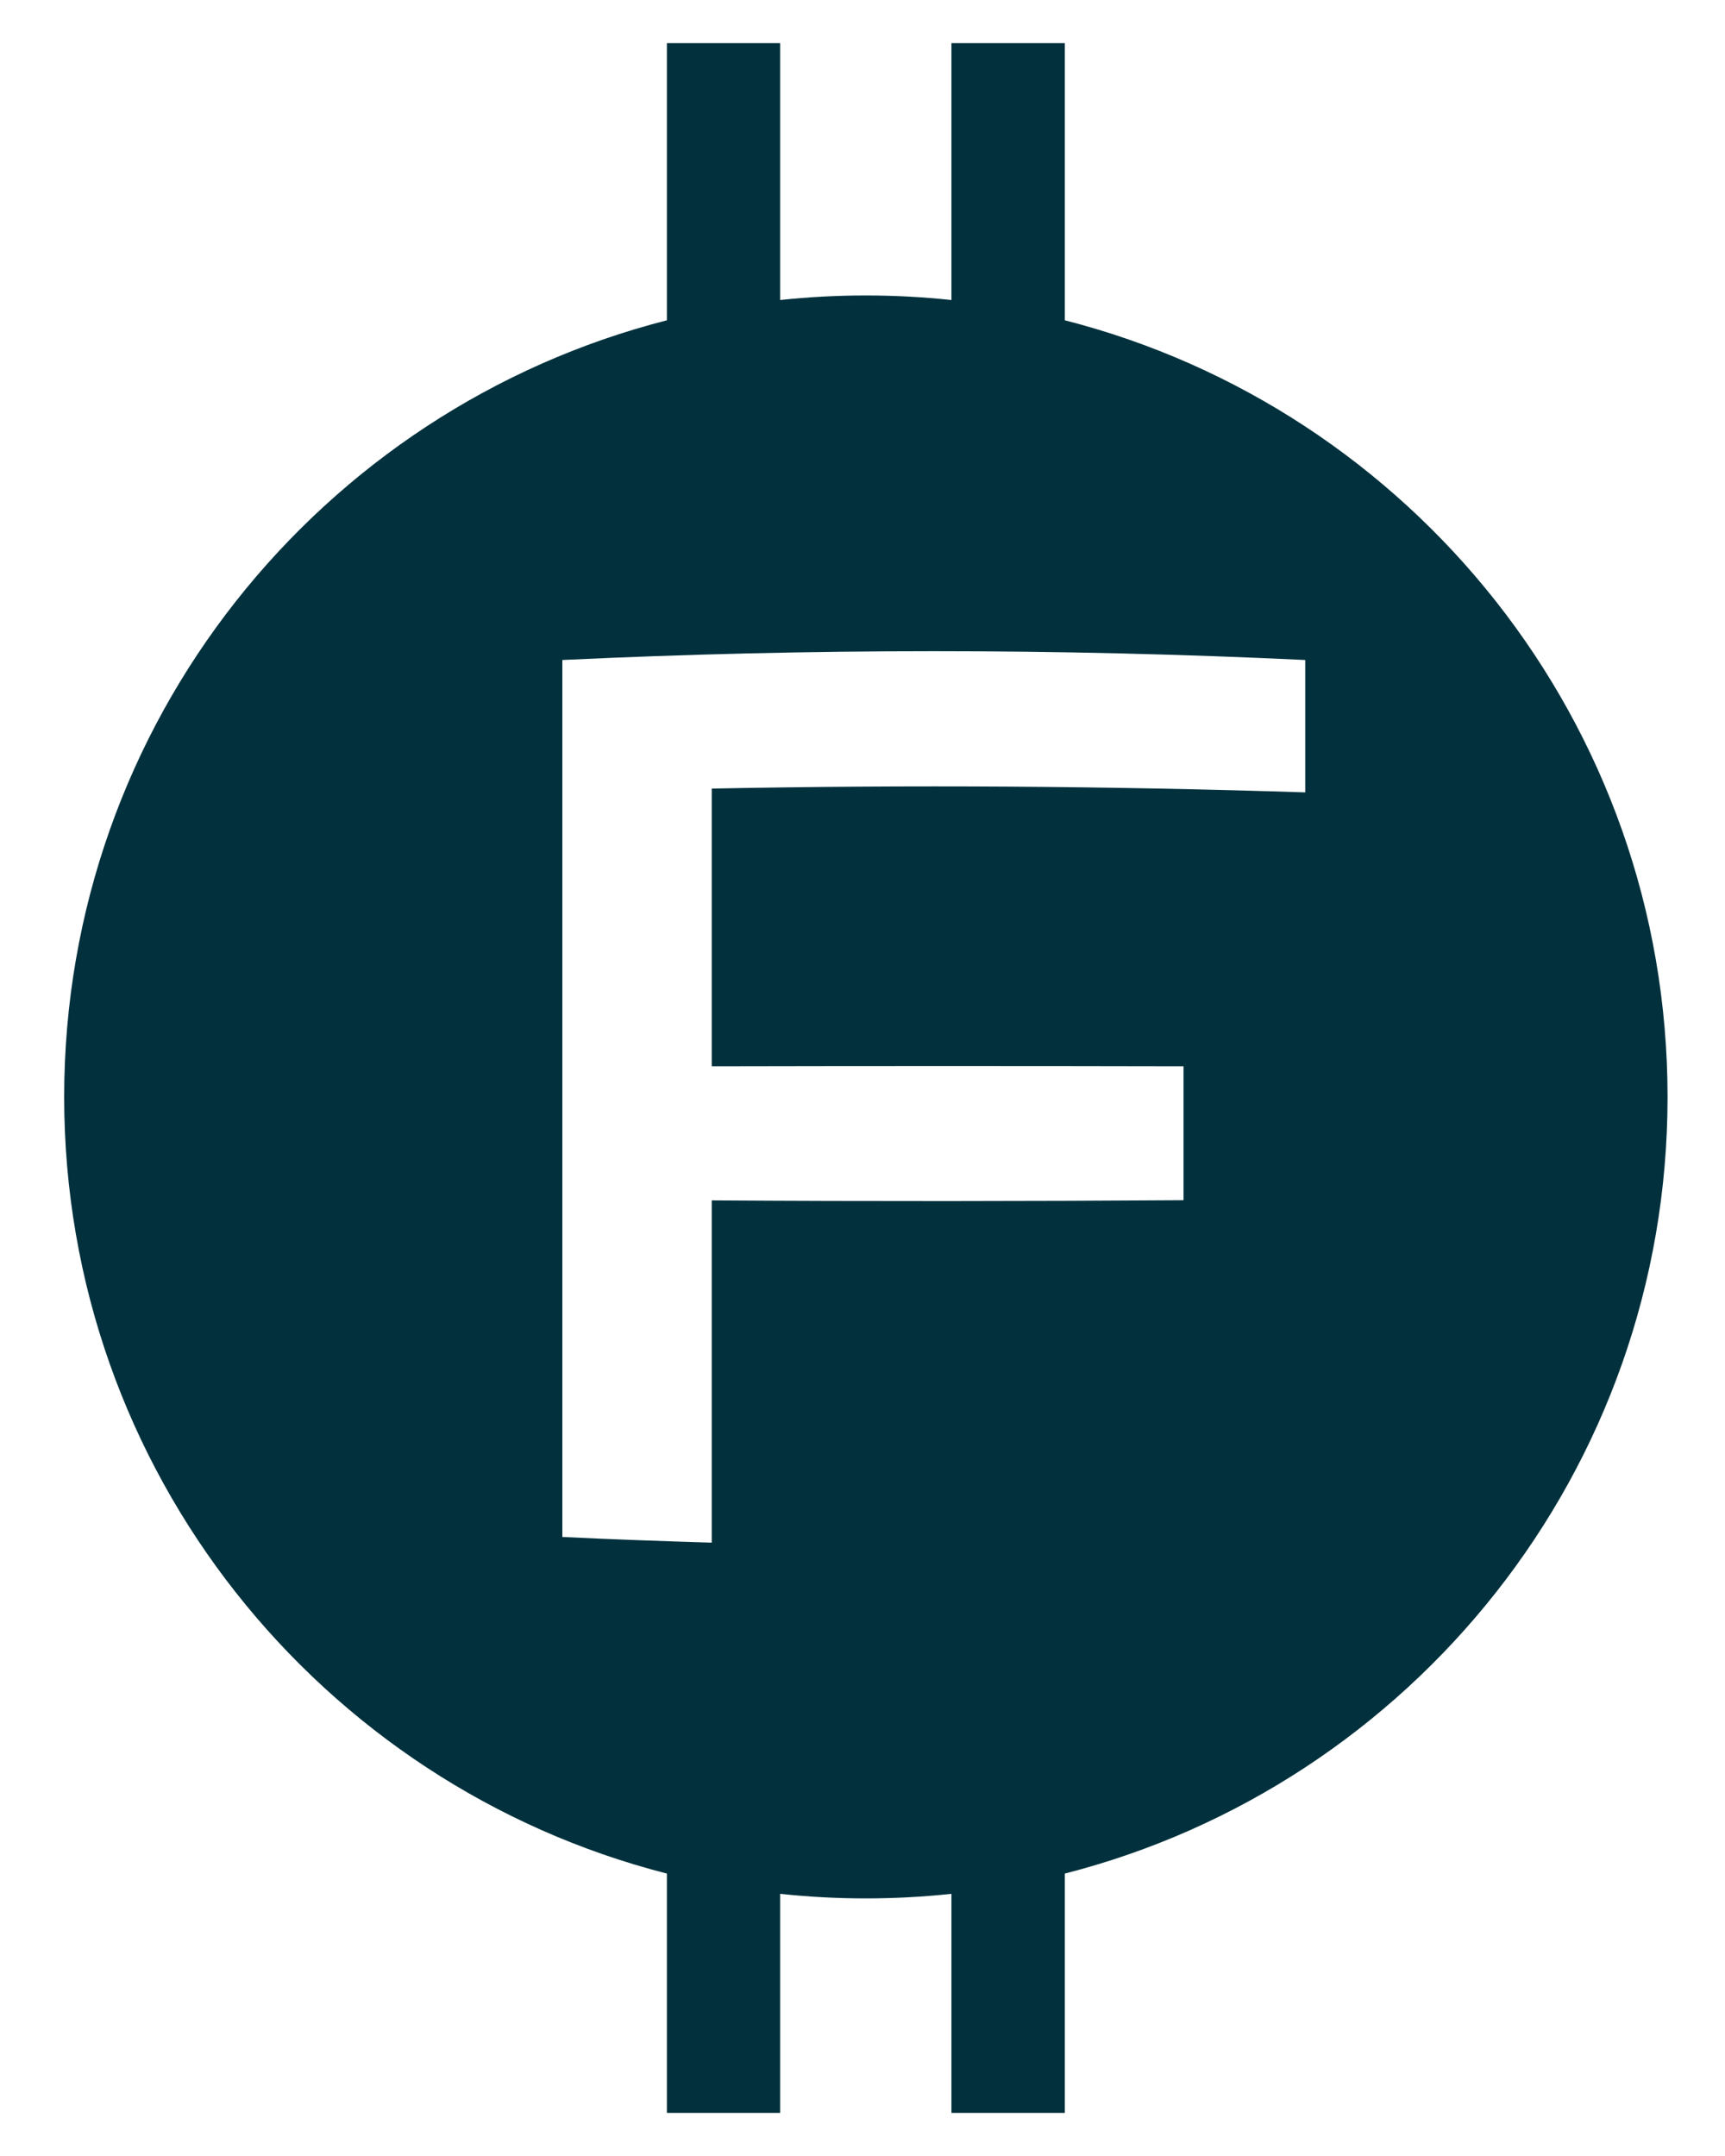 <svg width="20" height="25" viewBox="0 0 20 25" fill="none" xmlns="http://www.w3.org/2000/svg">
<g clip-path="url(#clip0_3484_11209)">
<path d="M12.346 3.714V0.5H11.031V3.479C10.705 3.444 10.373 3.426 10.038 3.426C9.702 3.426 9.372 3.444 9.045 3.479V0.5H7.732V3.714C3.716 4.741 0.744 8.383 0.744 12.72C0.744 17.055 3.716 20.698 7.732 21.725V24.5H9.045V21.96C9.372 21.995 9.702 22.013 10.038 22.013C10.373 22.013 10.705 21.995 11.031 21.96V24.5H12.346V21.725C16.362 20.698 19.334 17.055 19.334 12.72C19.334 8.383 16.362 4.741 12.346 3.714ZM15.133 9.188C12.842 9.114 10.548 9.099 8.252 9.144V12.364C10.076 12.36 11.899 12.36 13.722 12.364V13.917C11.899 13.929 10.076 13.931 8.252 13.919V17.888C7.674 17.87 7.096 17.85 6.52 17.822V7.653C9.39 7.517 12.266 7.517 15.133 7.653V9.188Z" fill="#02313D"/>
</g>
<defs>
<clipPath id="clip0_3484_11209">
<rect width="18.589" height="24" fill="white" transform="translate(0.744 0.5)"/>
</clipPath>
</defs>
</svg>
